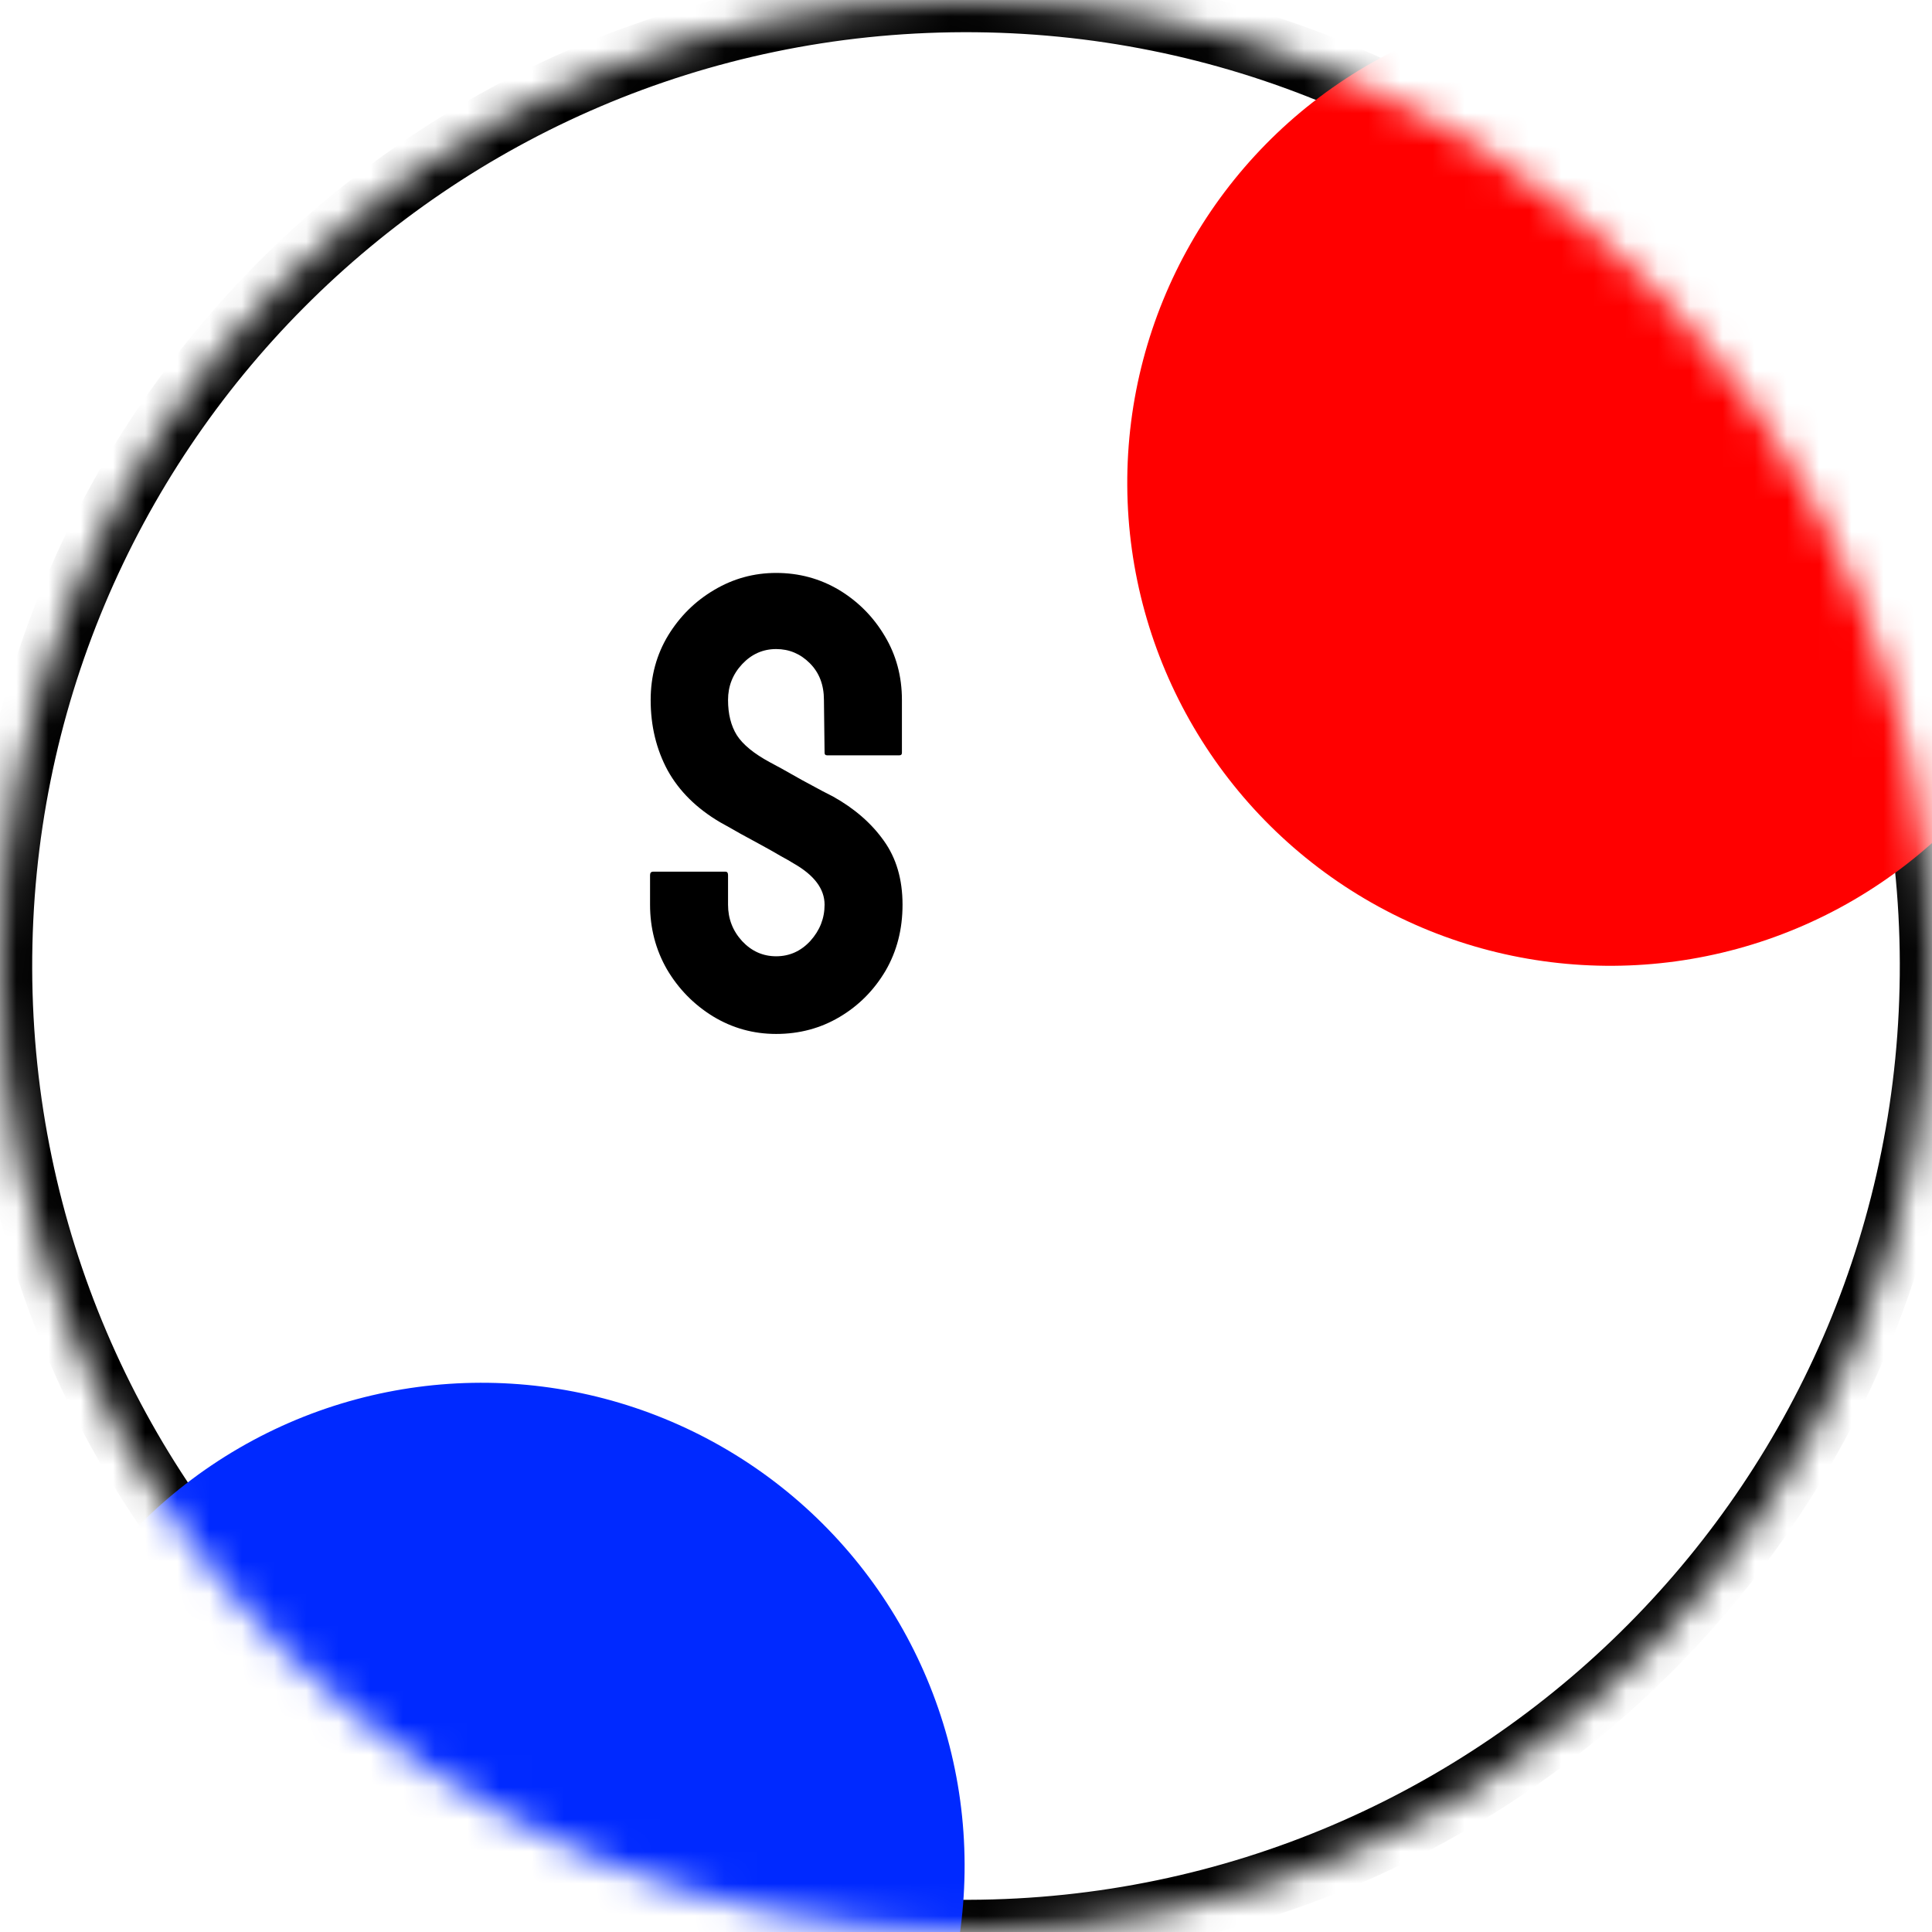 <svg width="60" height="60" viewBox="0 0 60 60" fill="none" xmlns="http://www.w3.org/2000/svg">
<mask id="mask0_6_44" style="mask-type:alpha" maskUnits="userSpaceOnUse" x="0" y="0" width="60" height="60">
<path d="M60 29.914C60.047 46.483 46.654 59.953 30.086 60C13.517 60.047 0.048 46.654 0 30.086C-0.047 13.517 13.346 0.048 29.914 0C46.483 -0.047 59.953 13.346 60 29.914Z" fill="#999999"/>
</mask>
<g mask="url(#mask0_6_44)">
<g filter="url(#filter0_i_6_44)">
<path d="M60 29.914C60.047 46.483 46.654 59.953 30.086 60C13.517 60.047 0.048 46.654 0 30.086C-0.047 13.517 13.346 0.048 29.914 0C46.483 -0.047 59.953 13.346 60 29.914Z" fill="white"/>
</g>
<path d="M60 29.914C60.047 46.483 46.654 59.953 30.086 60C13.517 60.047 0.048 46.654 0 30.086C-0.047 13.517 13.346 0.048 29.914 0C46.483 -0.047 59.953 13.346 60 29.914Z" stroke="black" stroke-width="2"/>
<g filter="url(#filter1_d_6_44)">
<circle cx="50.008" cy="10.994" r="15" transform="rotate(-0.359 50.008 10.994)" fill="#FF0000"/>
</g>
<g filter="url(#filter2_d_6_44)">
<circle cx="14.957" cy="53.943" r="15" transform="rotate(-0.164 14.957 53.943)" fill="#0029FF"/>
</g>
<path d="M24.104 32.11C23.394 32.11 22.74 31.927 22.141 31.563C21.548 31.198 21.073 30.713 20.715 30.108C20.363 29.496 20.188 28.825 20.188 28.096V27.178C20.188 27.106 20.22 27.071 20.285 27.071H22.532C22.584 27.071 22.61 27.106 22.61 27.178V28.096C22.61 28.532 22.756 28.91 23.049 29.229C23.342 29.541 23.694 29.698 24.104 29.698C24.52 29.698 24.875 29.538 25.168 29.219C25.461 28.893 25.608 28.519 25.608 28.096C25.608 27.608 25.289 27.181 24.651 26.817C24.547 26.752 24.41 26.673 24.241 26.582C24.078 26.485 23.882 26.374 23.654 26.25C23.427 26.127 23.205 26.006 22.991 25.889C22.776 25.765 22.567 25.648 22.366 25.537C21.636 25.108 21.093 24.571 20.735 23.926C20.383 23.275 20.207 22.546 20.207 21.738C20.207 20.996 20.39 20.326 20.754 19.727C21.119 19.134 21.594 18.666 22.18 18.321C22.772 17.969 23.414 17.793 24.104 17.793C24.813 17.793 25.464 17.969 26.057 18.321C26.649 18.679 27.121 19.154 27.473 19.746C27.831 20.339 28.01 21.003 28.01 21.738V23.379C28.01 23.431 27.984 23.457 27.932 23.457H25.686C25.634 23.457 25.608 23.431 25.608 23.379L25.588 21.738C25.588 21.27 25.442 20.889 25.149 20.596C24.856 20.303 24.507 20.157 24.104 20.157C23.694 20.157 23.342 20.313 23.049 20.625C22.756 20.938 22.61 21.309 22.61 21.738C22.61 22.175 22.701 22.539 22.883 22.832C23.072 23.125 23.414 23.405 23.908 23.672C23.96 23.698 24.081 23.763 24.27 23.867C24.459 23.972 24.667 24.089 24.895 24.219C25.129 24.343 25.341 24.457 25.529 24.561C25.718 24.658 25.832 24.717 25.871 24.737C26.535 25.108 27.059 25.563 27.444 26.104C27.834 26.644 28.029 27.308 28.029 28.096C28.029 28.858 27.854 29.541 27.502 30.147C27.144 30.752 26.669 31.231 26.076 31.582C25.484 31.934 24.826 32.11 24.104 32.11Z" fill="black"/>
</g>
<defs>
<filter id="filter0_i_6_44" x="-1" y="-1" width="62" height="66" filterUnits="userSpaceOnUse" color-interpolation-filters="sRGB">
<feFlood flood-opacity="0" result="BackgroundImageFix"/>
<feBlend mode="normal" in="SourceGraphic" in2="BackgroundImageFix" result="shape"/>
<feColorMatrix in="SourceAlpha" type="matrix" values="0 0 0 0 0 0 0 0 0 0 0 0 0 0 0 0 0 0 127 0" result="hardAlpha"/>
<feOffset dy="4"/>
<feGaussianBlur stdDeviation="2"/>
<feComposite in2="hardAlpha" operator="arithmetic" k2="-1" k3="1"/>
<feColorMatrix type="matrix" values="0 0 0 0 0 0 0 0 0 0 0 0 0 0 0 0 0 0 0.25 0"/>
<feBlend mode="normal" in2="shape" result="effect1_innerShadow_6_44"/>
</filter>
<filter id="filter1_d_6_44" x="31.008" y="-4.006" width="38" height="38" filterUnits="userSpaceOnUse" color-interpolation-filters="sRGB">
<feFlood flood-opacity="0" result="BackgroundImageFix"/>
<feColorMatrix in="SourceAlpha" type="matrix" values="0 0 0 0 0 0 0 0 0 0 0 0 0 0 0 0 0 0 127 0" result="hardAlpha"/>
<feOffset dy="4"/>
<feGaussianBlur stdDeviation="2"/>
<feComposite in2="hardAlpha" operator="out"/>
<feColorMatrix type="matrix" values="0 0 0 0 0 0 0 0 0 0 0 0 0 0 0 0 0 0 0.25 0"/>
<feBlend mode="normal" in2="BackgroundImageFix" result="effect1_dropShadow_6_44"/>
<feBlend mode="normal" in="SourceGraphic" in2="effect1_dropShadow_6_44" result="shape"/>
</filter>
<filter id="filter2_d_6_44" x="-4.043" y="38.943" width="38" height="38" filterUnits="userSpaceOnUse" color-interpolation-filters="sRGB">
<feFlood flood-opacity="0" result="BackgroundImageFix"/>
<feColorMatrix in="SourceAlpha" type="matrix" values="0 0 0 0 0 0 0 0 0 0 0 0 0 0 0 0 0 0 127 0" result="hardAlpha"/>
<feOffset dy="4"/>
<feGaussianBlur stdDeviation="2"/>
<feComposite in2="hardAlpha" operator="out"/>
<feColorMatrix type="matrix" values="0 0 0 0 0 0 0 0 0 0 0 0 0 0 0 0 0 0 0.25 0"/>
<feBlend mode="normal" in2="BackgroundImageFix" result="effect1_dropShadow_6_44"/>
<feBlend mode="normal" in="SourceGraphic" in2="effect1_dropShadow_6_44" result="shape"/>
</filter>
</defs>
</svg>
